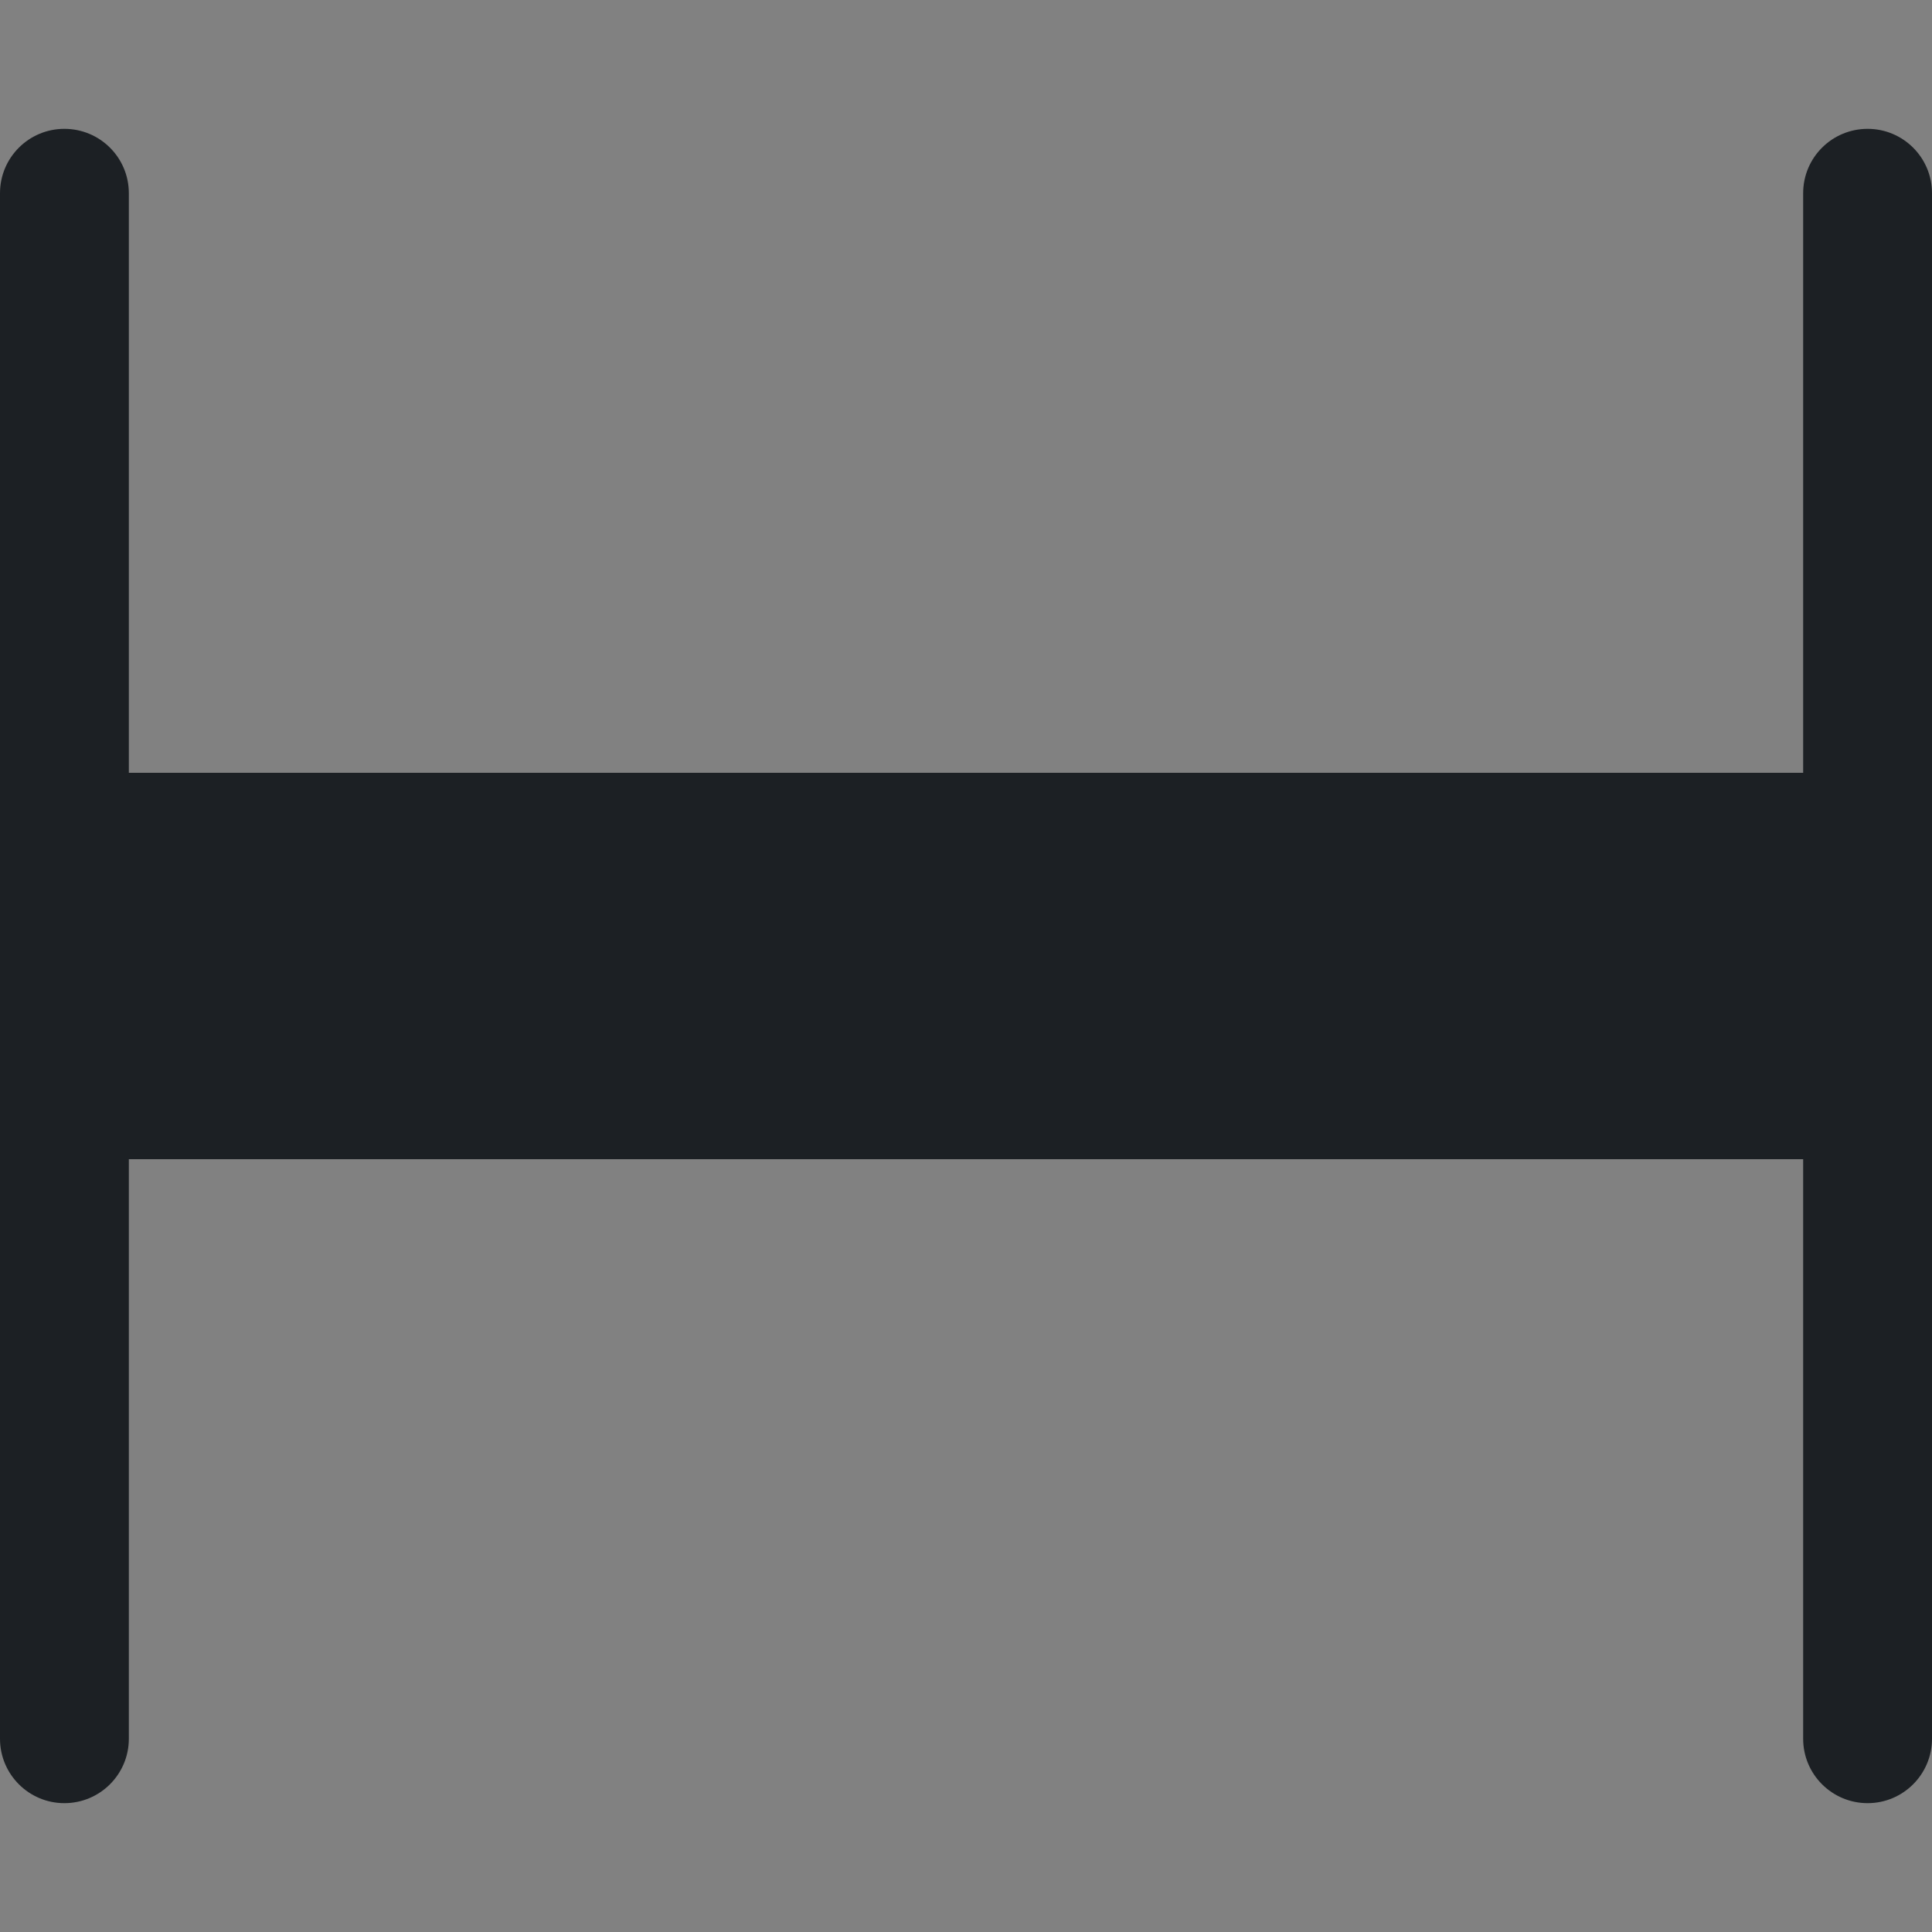 <svg width="16" height="16" viewBox="0 0 16 16" fill="none" xmlns="http://www.w3.org/2000/svg">
<rect x="0" y="0" width="16" height="16" fill="#808080" stroke="none"/>
<rect width="16" height="16" fill="white" fill-opacity="0.01"/>
<path fill-rule="evenodd" clip-rule="evenodd" d="M15.467 1.067C15.172 1.067 14.933 1.305 14.933 1.6V6.4H1.067V1.6C1.067 1.305 0.828 1.067 0.533 1.067C0.239 1.067 1.28752e-08 1.305 0 1.6L4.57744e-07 14.4C4.44868e-07 14.694 0.239 14.933 0.533 14.933C0.828 14.933 1.067 14.694 1.067 14.4V9.6H14.933V14.4C14.933 14.694 15.172 14.933 15.467 14.933C15.761 14.933 16 14.694 16 14.4V1.6C16 1.305 15.761 1.067 15.467 1.067Z" fill="#1C2024"/>
</svg>
